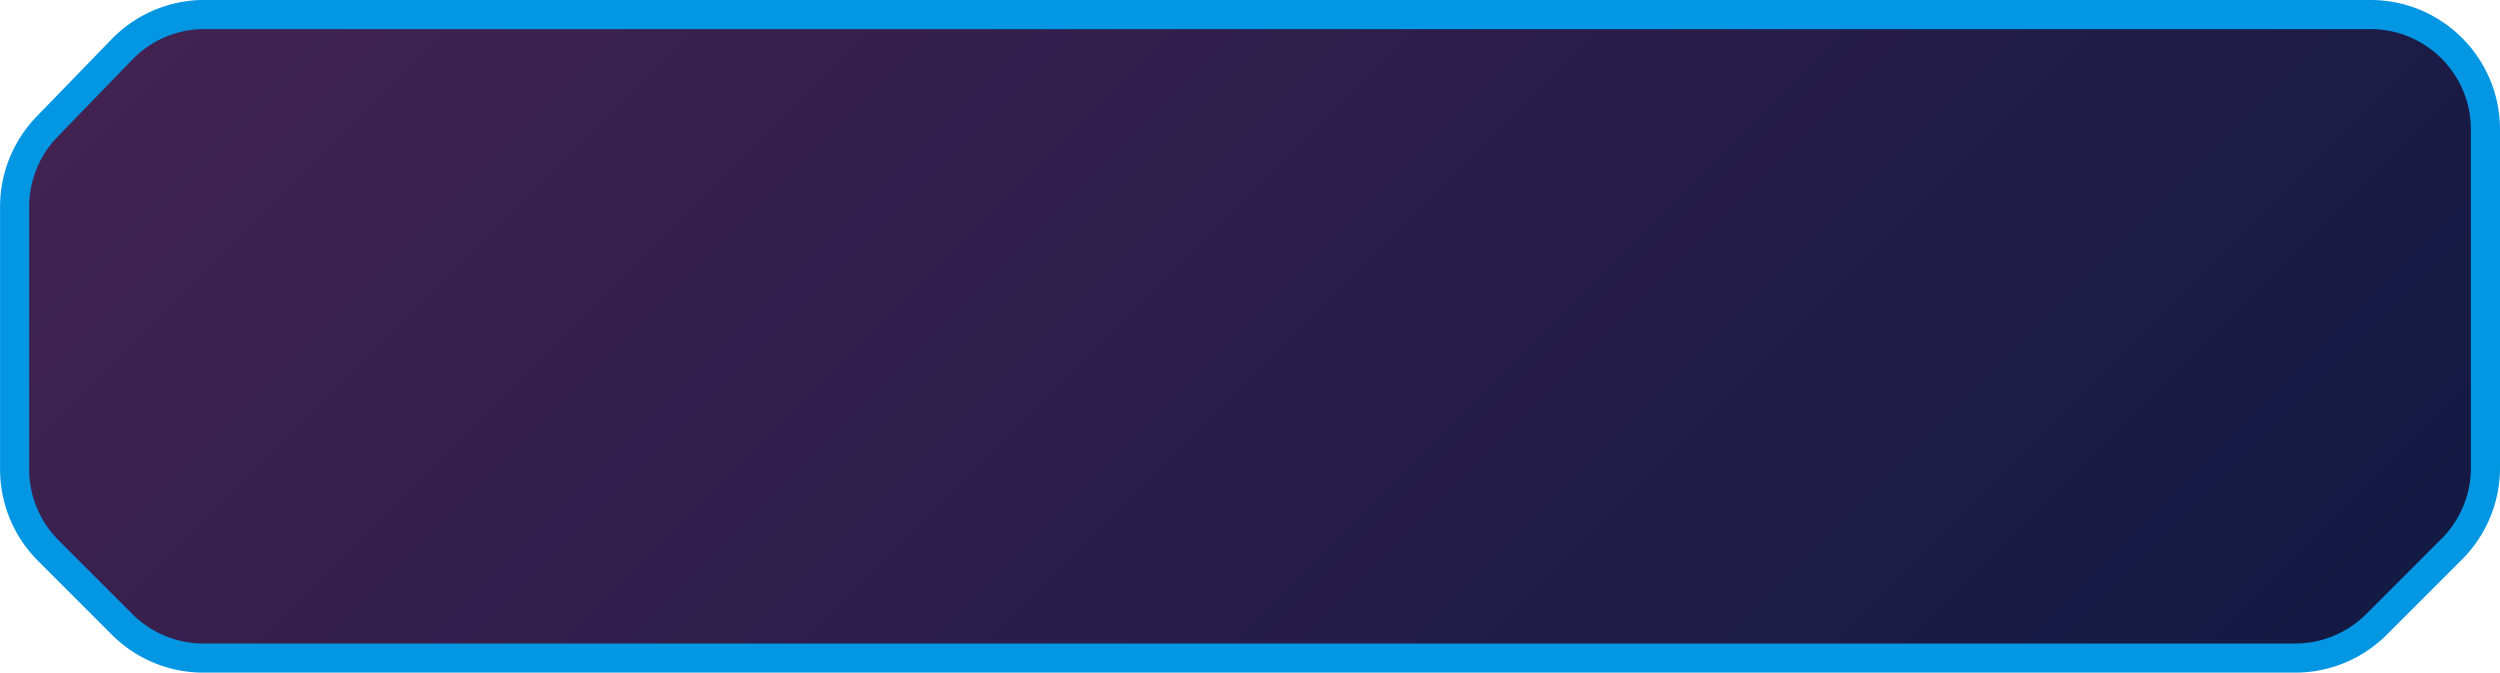 <svg xmlns="http://www.w3.org/2000/svg" viewBox="0 0 429.25 115.5" preserveAspectRatio="none"><defs><linearGradient id="a" x1="339.23" y1="176.02" x2="96.32" y2="-66.9" gradientUnits="userSpaceOnUse"><stop offset="0" stop-color="#131a43"/><stop offset=".99" stop-color="#412251"/></linearGradient></defs><path d="M35.1 2.5h371.91c10.9 0 19.74 8.84 19.74 19.74v58.08c0 5.24-2.08 10.26-5.78 13.96l-12.93 12.93a19.74 19.74 0 0 1-13.96 5.78H34.93a19.74 19.74 0 0 1-13.96-5.78L8.29 94.53a19.74 19.74 0 0 1-5.78-13.96V35.5c0-5.13 2-10.06 5.57-13.75L20.94 8.49c3.72-3.83 8.83-6 14.17-6Z" style="fill:url(#a);stroke:#0396e3;stroke-miterlimit:10;stroke-width:5px"/></svg>